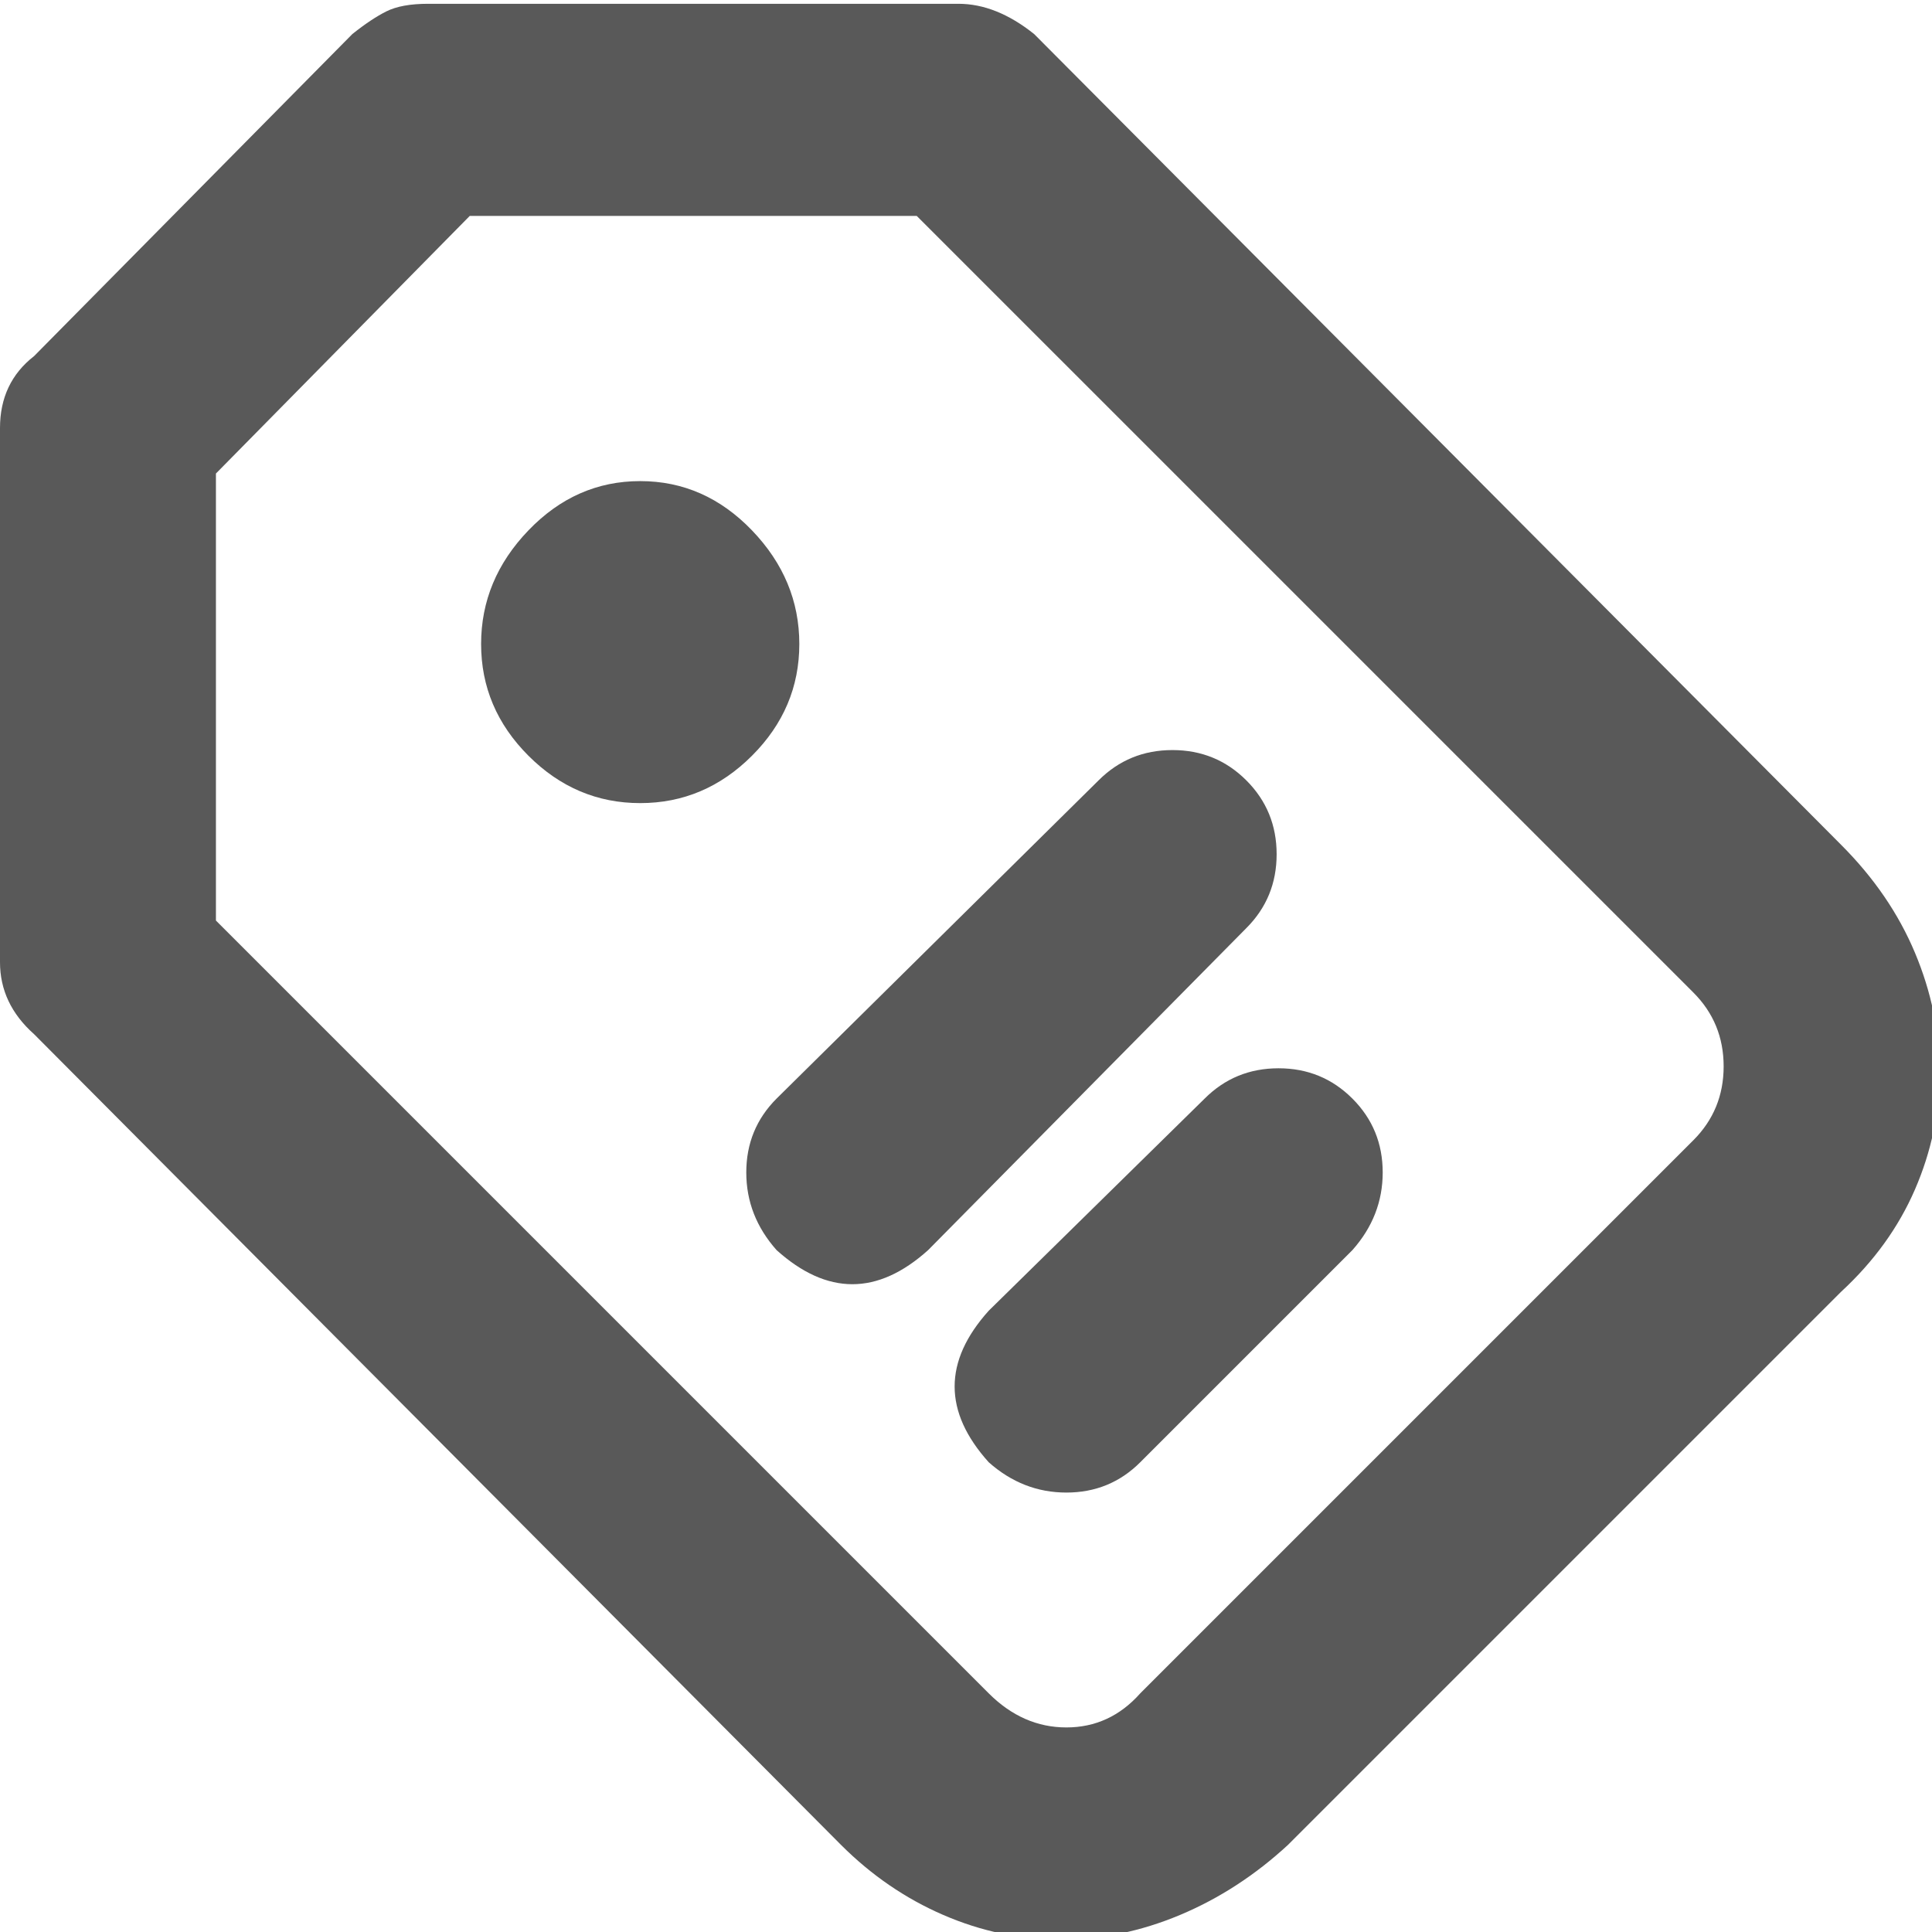 <svg xmlns="http://www.w3.org/2000/svg" version="1.1" xmlns:xlink="http://www.w3.org/1999/xlink" viewBox="0 0 510 510" preserveAspectRatio="xMidYMid">
                    <defs><style>.cls-1{fill:#595959;}</style></defs>
                    <title>tags</title>
                    <g id="Layer_2" data-name="Layer 2"><g id="tags">
                    <path class="cls-1" d="M127 170q0 17 12.5 29.5T169 212t29.5-12.5T211 170t-12.5-30-29.5-13-29.5 13-12.5 30zm78 160q20 18 40 0l84-85q8-8 8-19.5t-8-19.5-19.5-8-19.5 8l-85 84q-8 8-8 19.5t8 20.5zm152 0q8-9 8-20.5t-8-19.5-19.5-8-19.5 8l-57 56q-18 20 0 40 9 8 20.5 8t19.5-8zm129-107q13 13 19.5 28.5T512 283t-6.5 31-19.5 27L340 487q-13 12-28.5 18.5T280 512t-31-6.5-27-18.5L9 273q-9-8-9-19V113q0-12 9-19L93 9q5-4 9-6t11-2h140q10 0 20 8zm-39 78q8-8 8-19.5t-8-19.5L242 57H124l-67 68v118l204 204q9 9 20.5 9t19.5-9z"></path>
                    </g></g>
                    </svg>